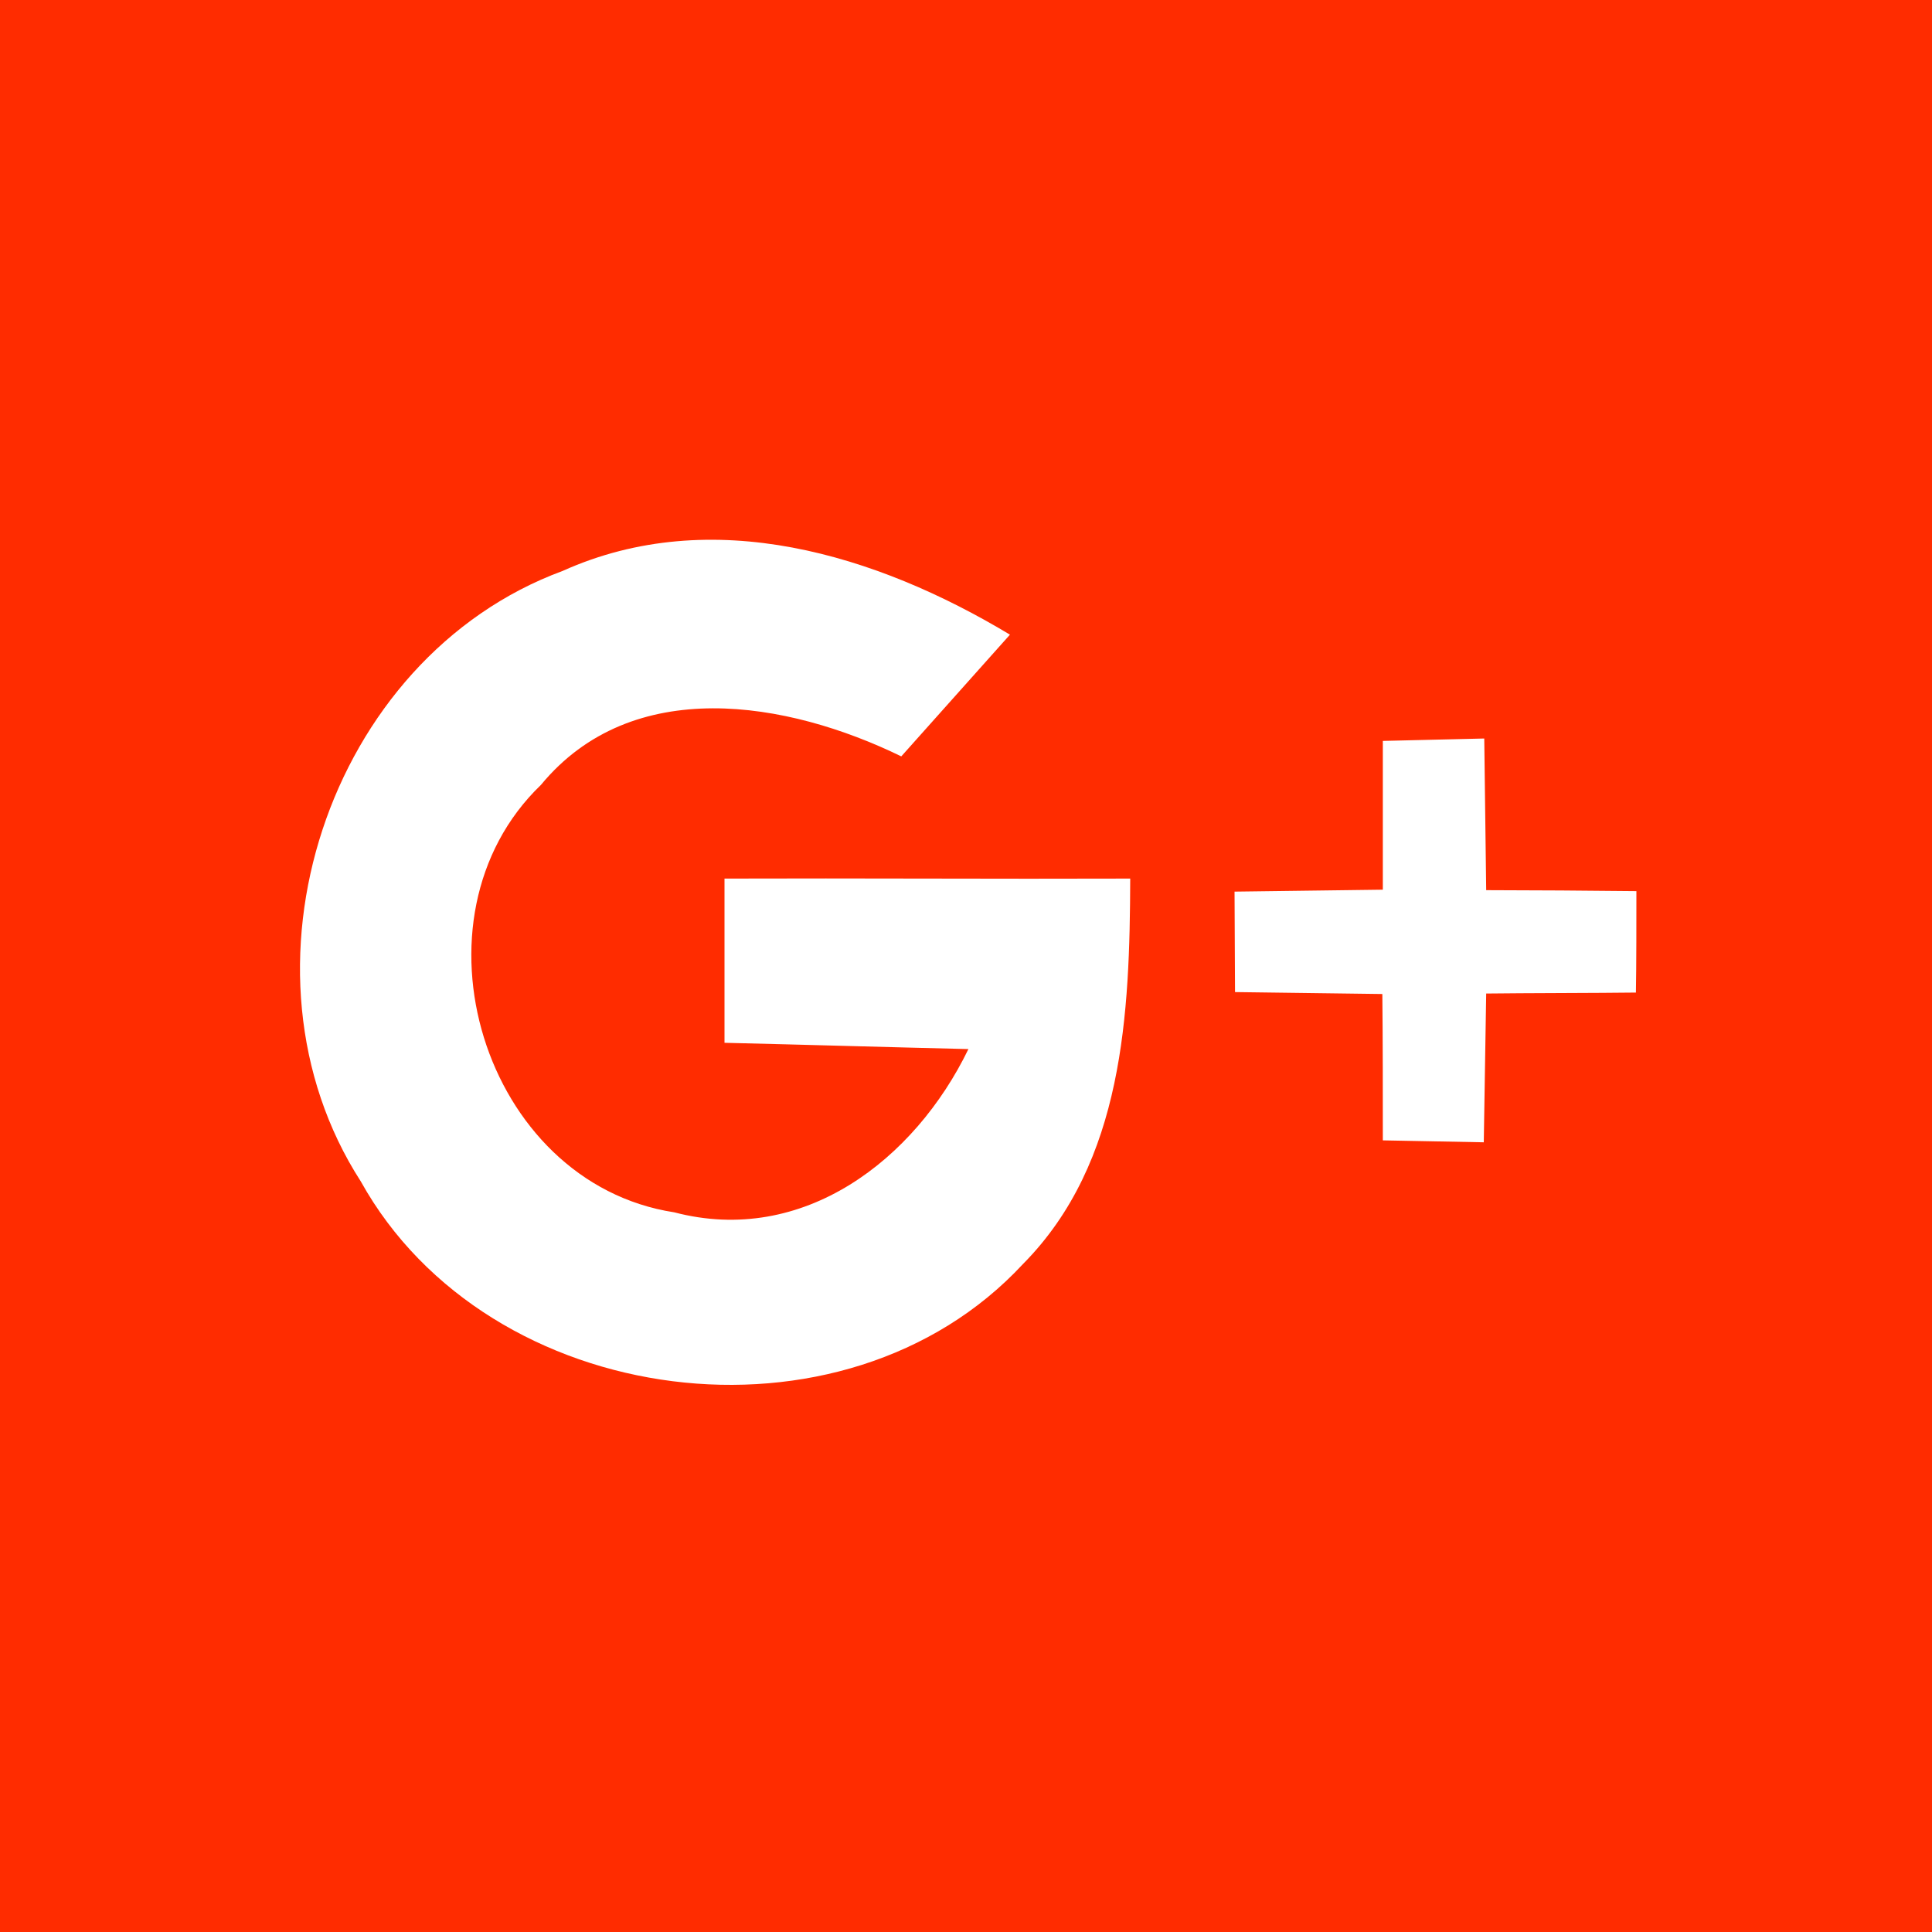 <?xml version="1.0" encoding="UTF-8" ?>
<!DOCTYPE svg PUBLIC "-//W3C//DTD SVG 1.1//EN" "http://www.w3.org/Graphics/SVG/1.1/DTD/svg11.dtd">
<svg width="40pt" height="40pt" viewBox="0 0 40 40" version="1.1" xmlns="http://www.w3.org/2000/svg">
<g id="#ff2c00ff">
<path fill="#ff2c00" opacity="1.00" d=" M 0.00 0.00 L 40.00 0.00 L 40.00 40.00 L 0.00 40.00 L 0.00 0.00 M 11.65 11.82 C 6.77 13.62 4.66 20.10 7.47 24.46 C 10.11 29.21 17.47 30.17 21.18 26.17 C 23.27 24.06 23.39 20.97 23.40 18.19 C 20.60 18.20 17.80 18.18 15.00 18.19 C 15.00 19.32 15.00 20.46 15.00 21.59 C 16.68 21.63 18.37 21.68 20.05 21.72 C 18.94 24.01 16.63 25.80 13.96 25.10 C 10.00 24.49 8.33 19.01 11.20 16.25 C 13.09 13.96 16.30 14.51 18.66 15.66 C 19.41 14.82 20.16 13.98 20.91 13.14 C 18.15 11.48 14.74 10.43 11.65 11.82 M 28.63 15.34 C 28.63 16.11 28.63 17.65 28.63 18.42 C 27.86 18.43 26.33 18.45 25.56 18.46 L 25.57 20.54 C 26.33 20.55 27.86 20.57 28.62 20.58 C 28.63 21.59 28.63 22.60 28.63 23.61 C 29.15 23.62 30.20 23.64 30.72 23.65 C 30.73 22.88 30.76 21.34 30.77 20.57 C 31.55 20.56 33.10 20.56 33.87 20.55 C 33.88 20.03 33.88 18.97 33.88 18.45 C 33.10 18.44 31.54 18.43 30.77 18.43 C 30.76 17.64 30.74 16.07 30.73 15.29 C 30.20 15.30 29.15 15.33 28.63 15.34 Z" />
</g>
</svg>
